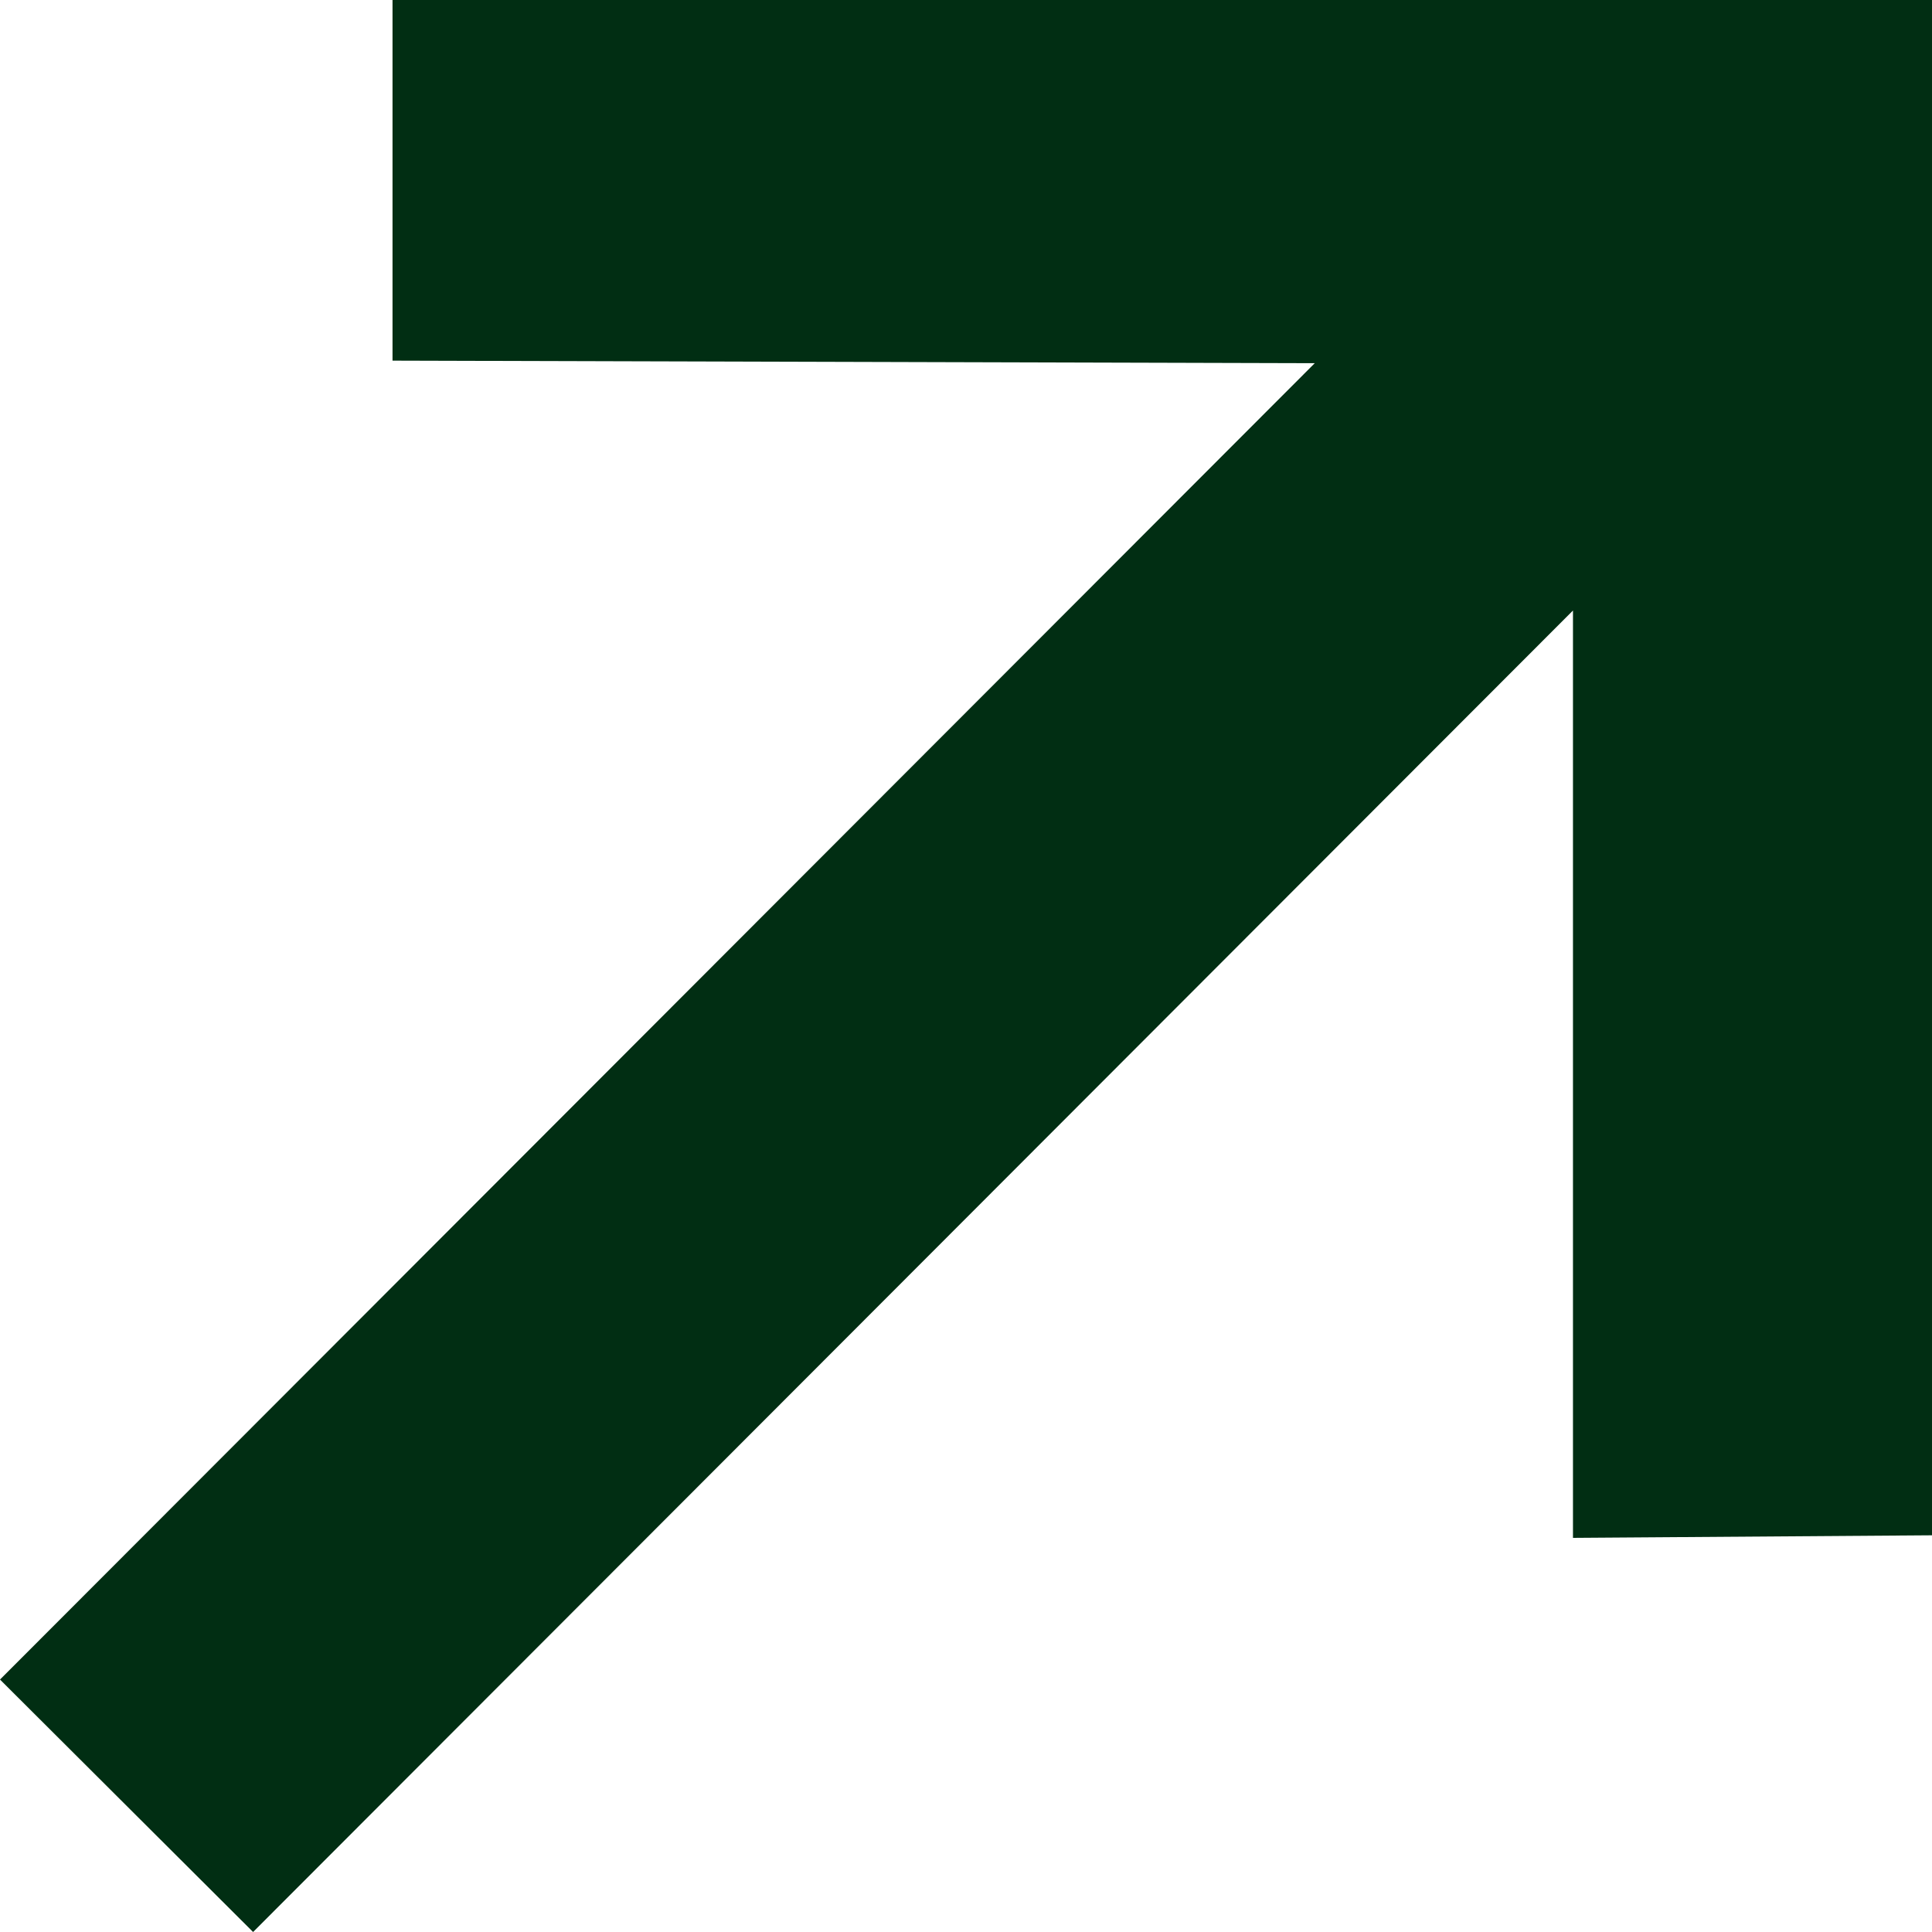 <svg width="12" height="12" viewBox="0 0 12 12" fill="none" xmlns="http://www.w3.org/2000/svg">
<path d="M12 4.76837e-07V9.536L9.77 9.552L9.77 3.792L1.572 12L0 10.432L8.166 2.256L2.438 2.24V0L12 4.76837e-07Z" fill="#012E13"/>
</svg>
